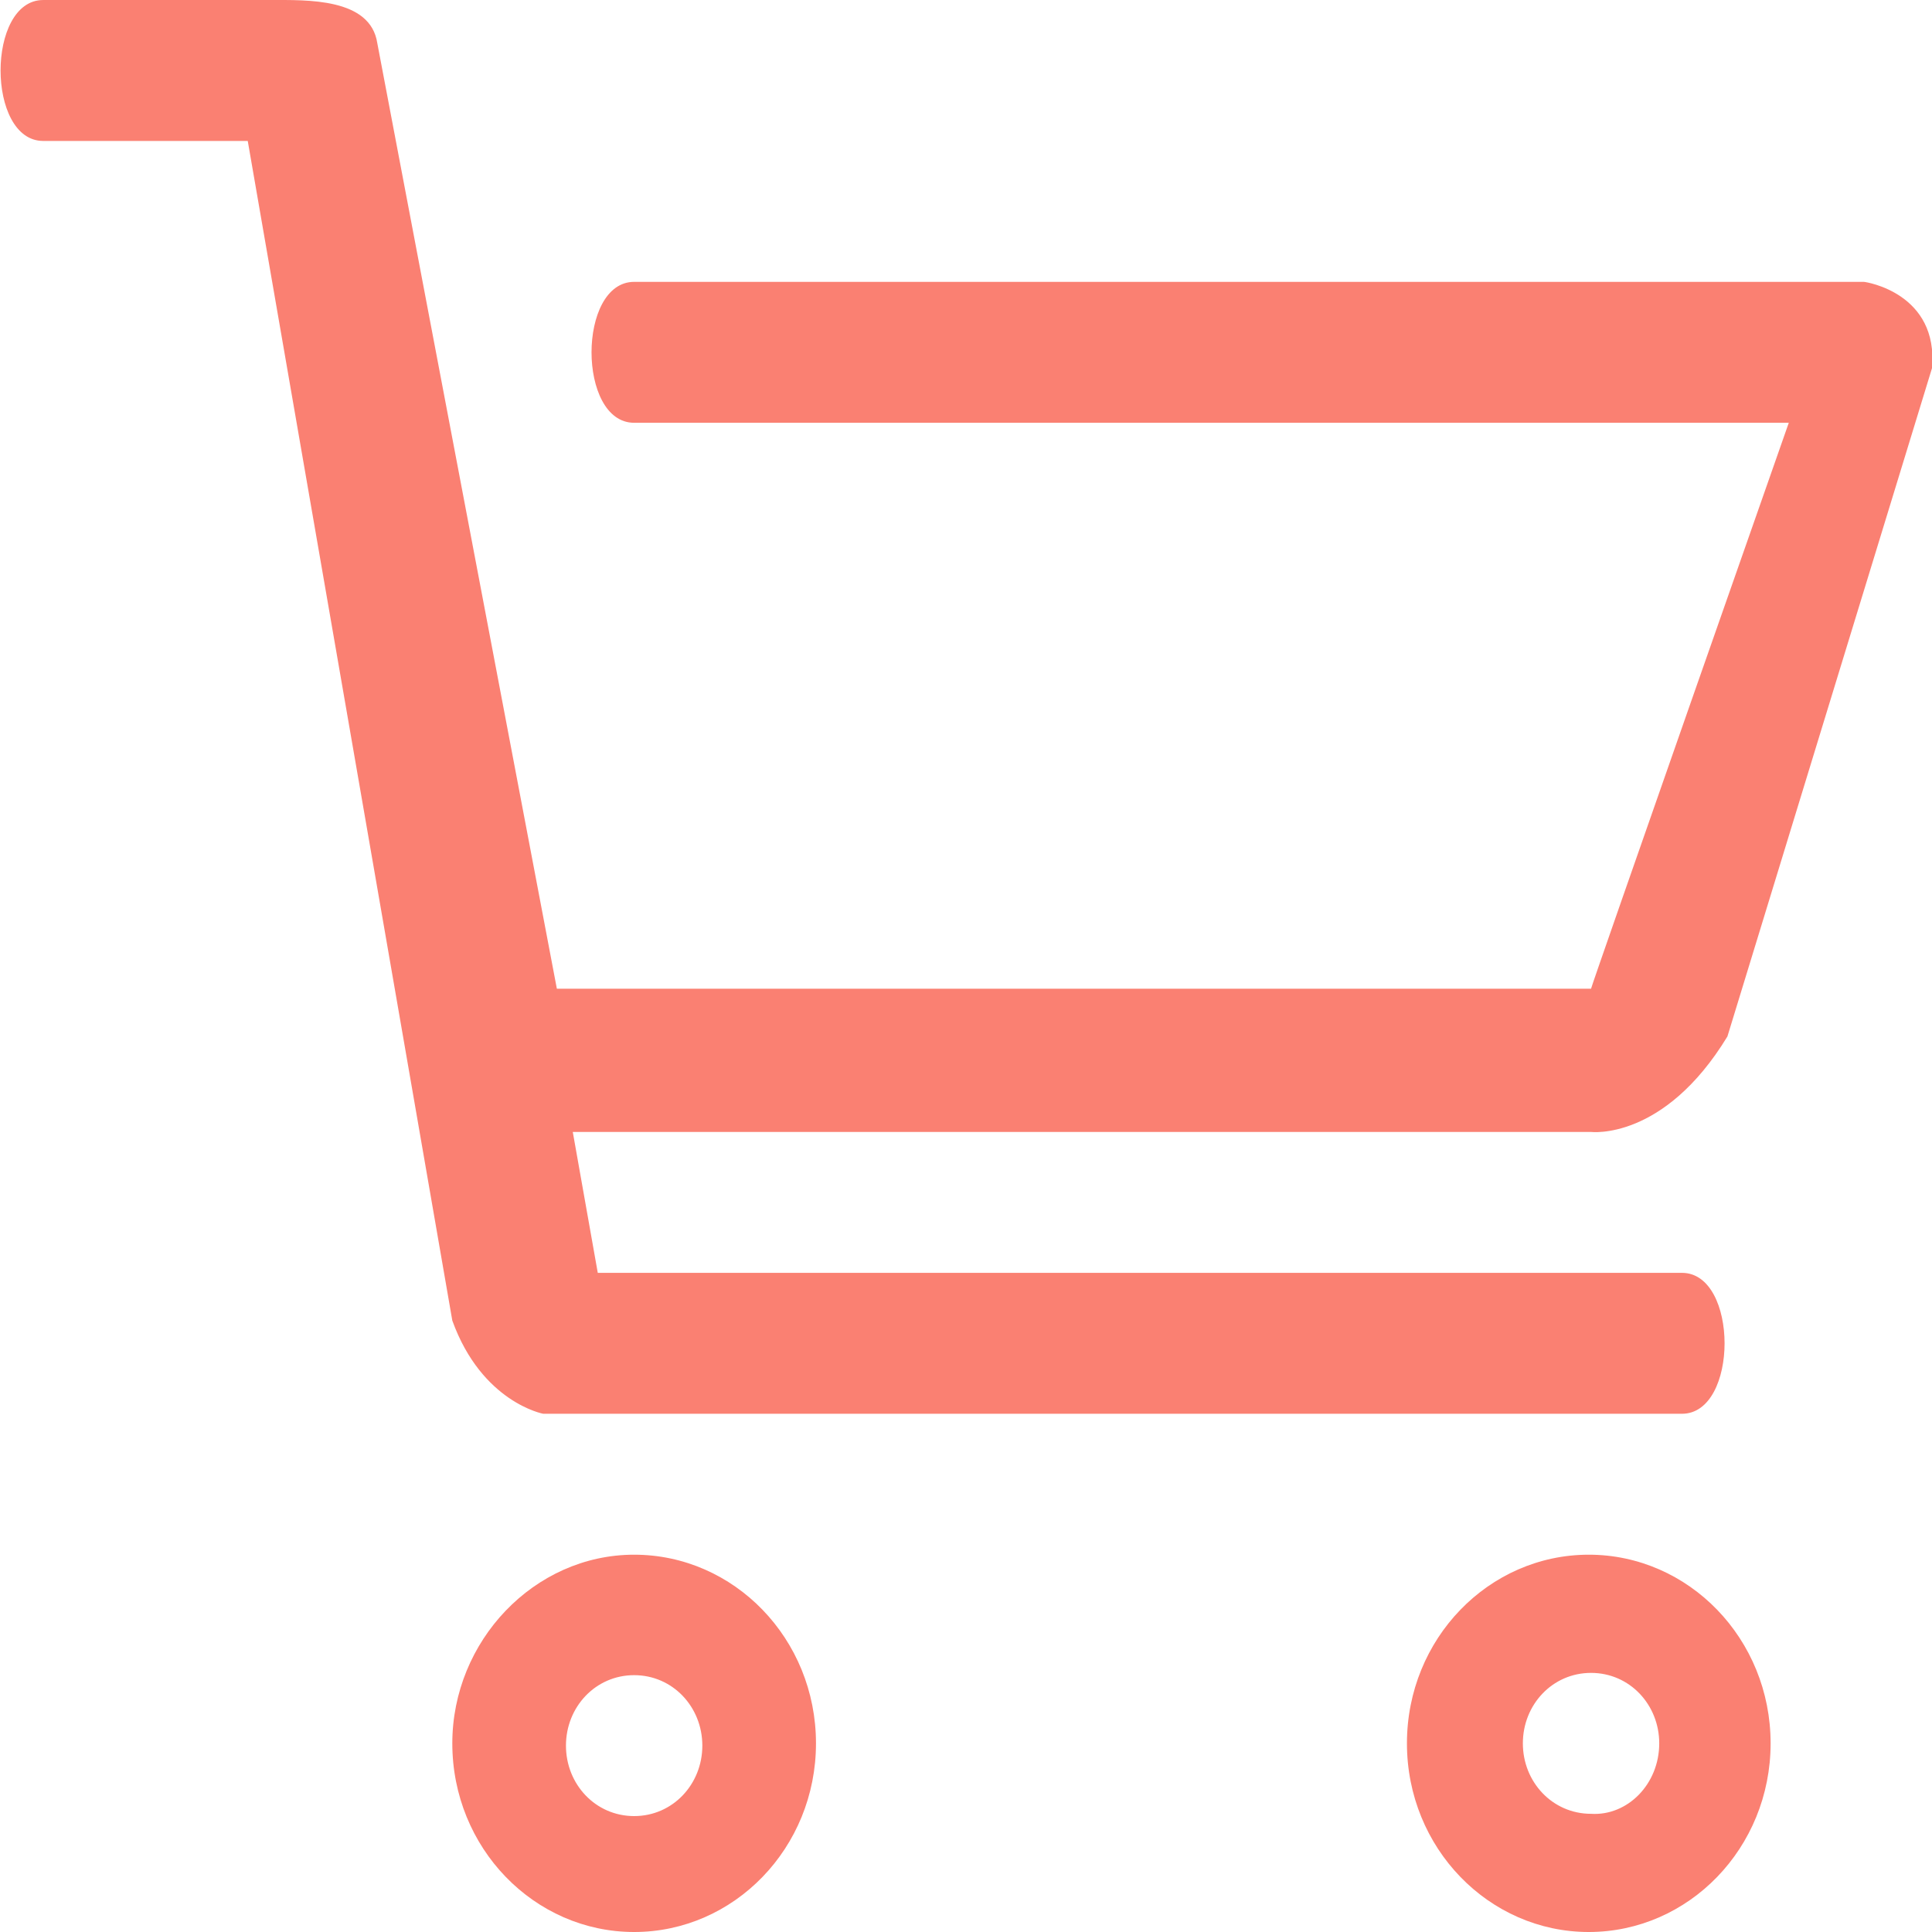 <?xml version="1.0" standalone="no"?><!DOCTYPE svg PUBLIC "-//W3C//DTD SVG 1.1//EN" "http://www.w3.org/Graphics/SVG/1.1/DTD/svg11.dtd"><svg t="1604882556479" class="icon" viewBox="0 0 1024 1024" version="1.1" xmlns="http://www.w3.org/2000/svg" p-id="3301" xmlns:xlink="http://www.w3.org/1999/xlink" width="300" height="300"><defs><style type="text/css"></style></defs><path d="M1023.99 195.17l-108.422 354.18c-33.731 55.416-72.282 50.597-72.282 50.597H303.583l13.252 74.691H891.474c30.117 0 30.117 74.691 0 74.691H287.922s-32.527-6.023-48.188-49.392l-108.422-625.236h-108.422C-7.228 74.701-7.228 0.01 22.889 0.01h120.469c19.275 0 53.007-1.205 56.621 22.889l95.171 501.153H843.286c0-1.205 104.808-299.969 104.808-299.969H336.11c-30.117 0-30.117-74.691 0-74.691H987.849c1.205 0 39.755 6.023 36.141 45.778zM336.11 824.021c53.007 0 96.376 44.574 96.376 99.99 0 55.416-43.369 99.99-96.376 99.99s-96.376-44.574-96.376-99.99c0-54.211 43.369-99.99 96.376-99.99z m0 138.54c20.48 0 36.141-16.866 36.141-37.346 0-20.48-15.661-37.346-36.141-37.346s-36.141 16.866-36.141 37.346c0 20.48 15.661 37.346 36.141 37.346z m409.596-38.55c0-55.416 43.369-99.99 96.376-99.99s96.376 44.574 96.376 99.99c0 55.416-43.369 99.99-96.376 99.99s-96.376-44.574-96.376-99.99z m133.721 0c0-20.48-15.661-37.346-36.141-37.346s-36.141 16.866-36.141 37.346c0 20.48 15.661 37.346 36.141 37.346 19.275 1.205 36.141-15.661 36.141-37.346z" fill="#fa8072" p-id="3302"></path></svg>